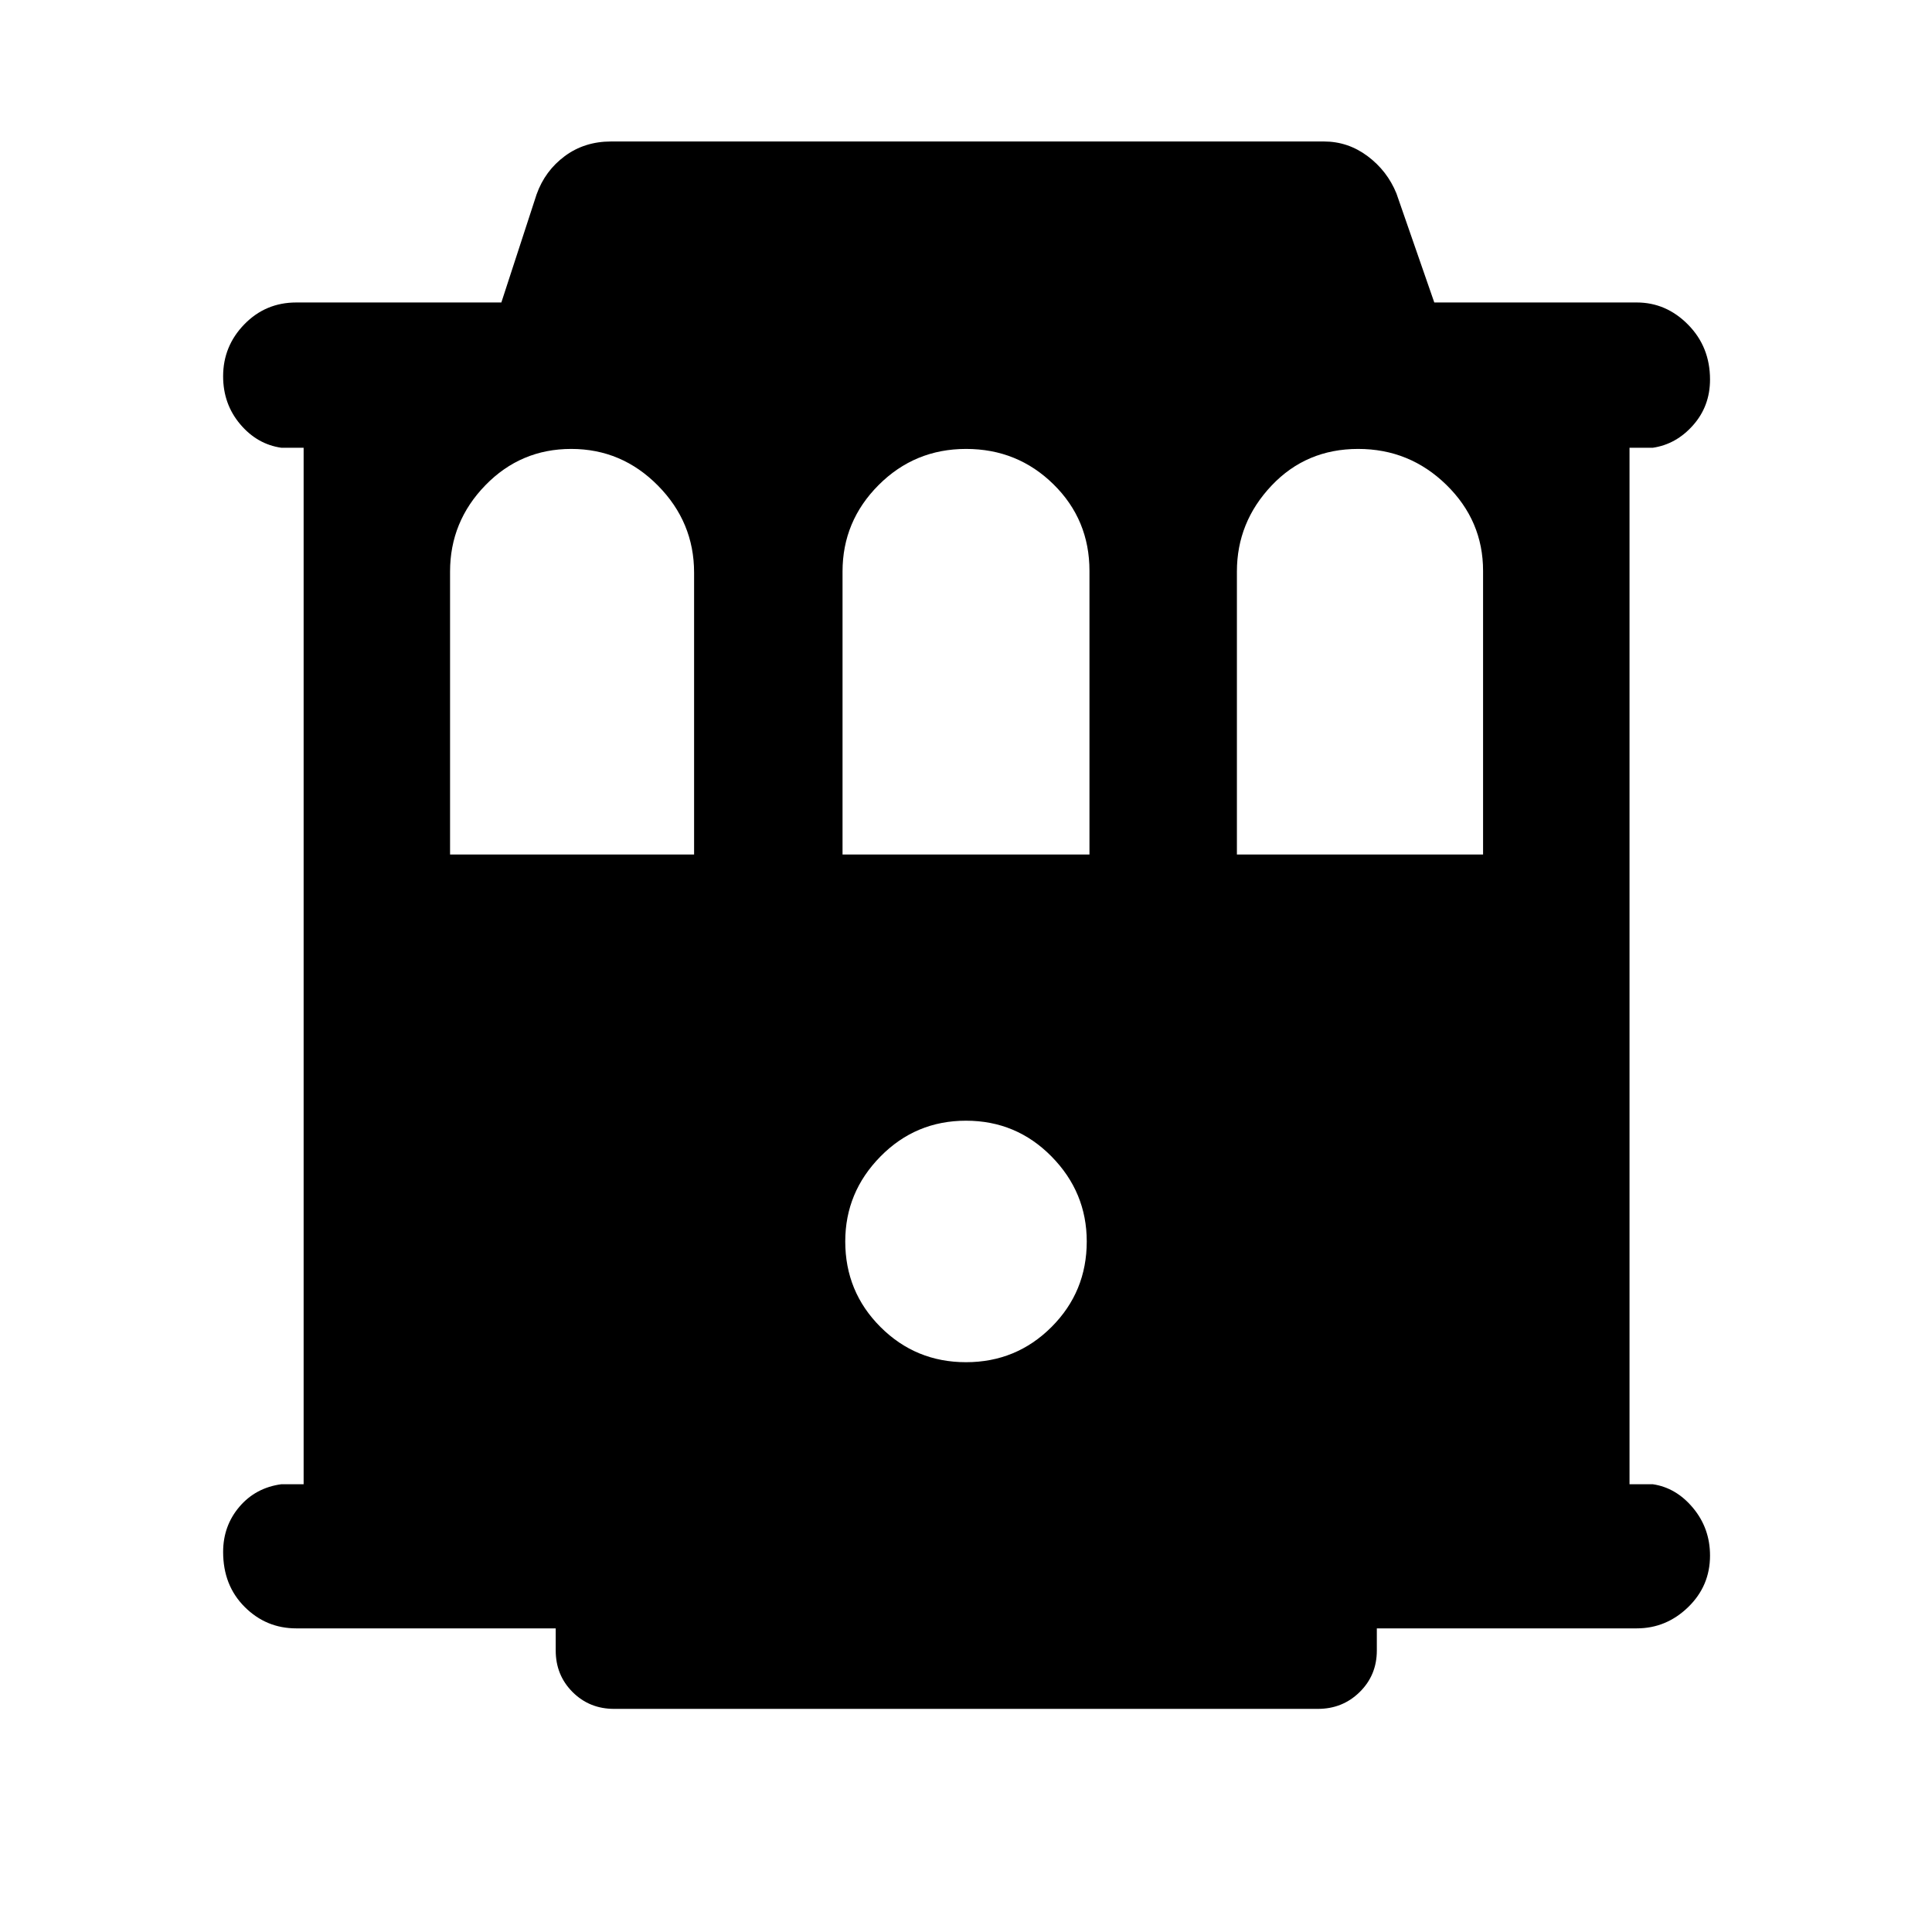 <svg xmlns="http://www.w3.org/2000/svg" height="48" viewBox="0 -960 960 960" width="48"><path d="M147.22-150.87q-15.01 0-25.68-10.69-10.67-10.68-10.67-27.28 0-12.96 8.09-22.46t20.91-11.2h11v-515h-11q-12.07-1.7-20.53-11.72-8.47-10.03-8.47-23.81 0-15 10.55-25.83 10.54-10.84 25.8-10.84h101.9l17.51-53.71q4.18-11.72 13.99-19 9.81-7.29 23.05-7.29h354.16q11.98 0 21.72 7.29 9.74 7.28 14.32 18.5l18.82 54.21h100.59q14.67 0 25.55 11.05 10.87 11.04 10.87 27.24 0 13.21-8.42 22.71-8.41 9.5-20.08 11.2h-11.5v515h11.5q11.67 1.7 20.08 11.81 8.42 10.12 8.42 23.65 0 15.08-10.87 25.62-10.88 10.55-25.55 10.55H684.14v11q0 12.25-8.51 20.63-8.51 8.37-20.76 8.37H305.13q-12.25 0-20.63-8.37-8.37-8.38-8.37-20.63v-11H147.22Zm76.41-384.52h121.26v-140.09q0-25.07-17.99-43.26-17.98-18.19-43.07-18.19t-42.65 18.05q-17.55 18.06-17.55 42.89v140.6Zm195.02 0h122.7v-140.94q0-25.43-17.88-43.02-17.88-17.58-43.43-17.58-25.54 0-43.47 17.95-17.92 17.95-17.92 42.99v140.6Zm195.96 0h122.32v-140.94q0-24.93-18.26-42.77-18.26-17.83-43.81-17.83-25.78 0-43.01 18.2-17.24 18.2-17.24 42.74v140.6ZM480-283.13q25 0 42.5-17.5t17.5-42.5q0-24.44-17.5-42.22-17.5-17.78-42.5-17.78t-42.5 17.78Q420-367.57 420-343.13q0 25 17.5 42.5t42.5 17.5Z"/></svg>